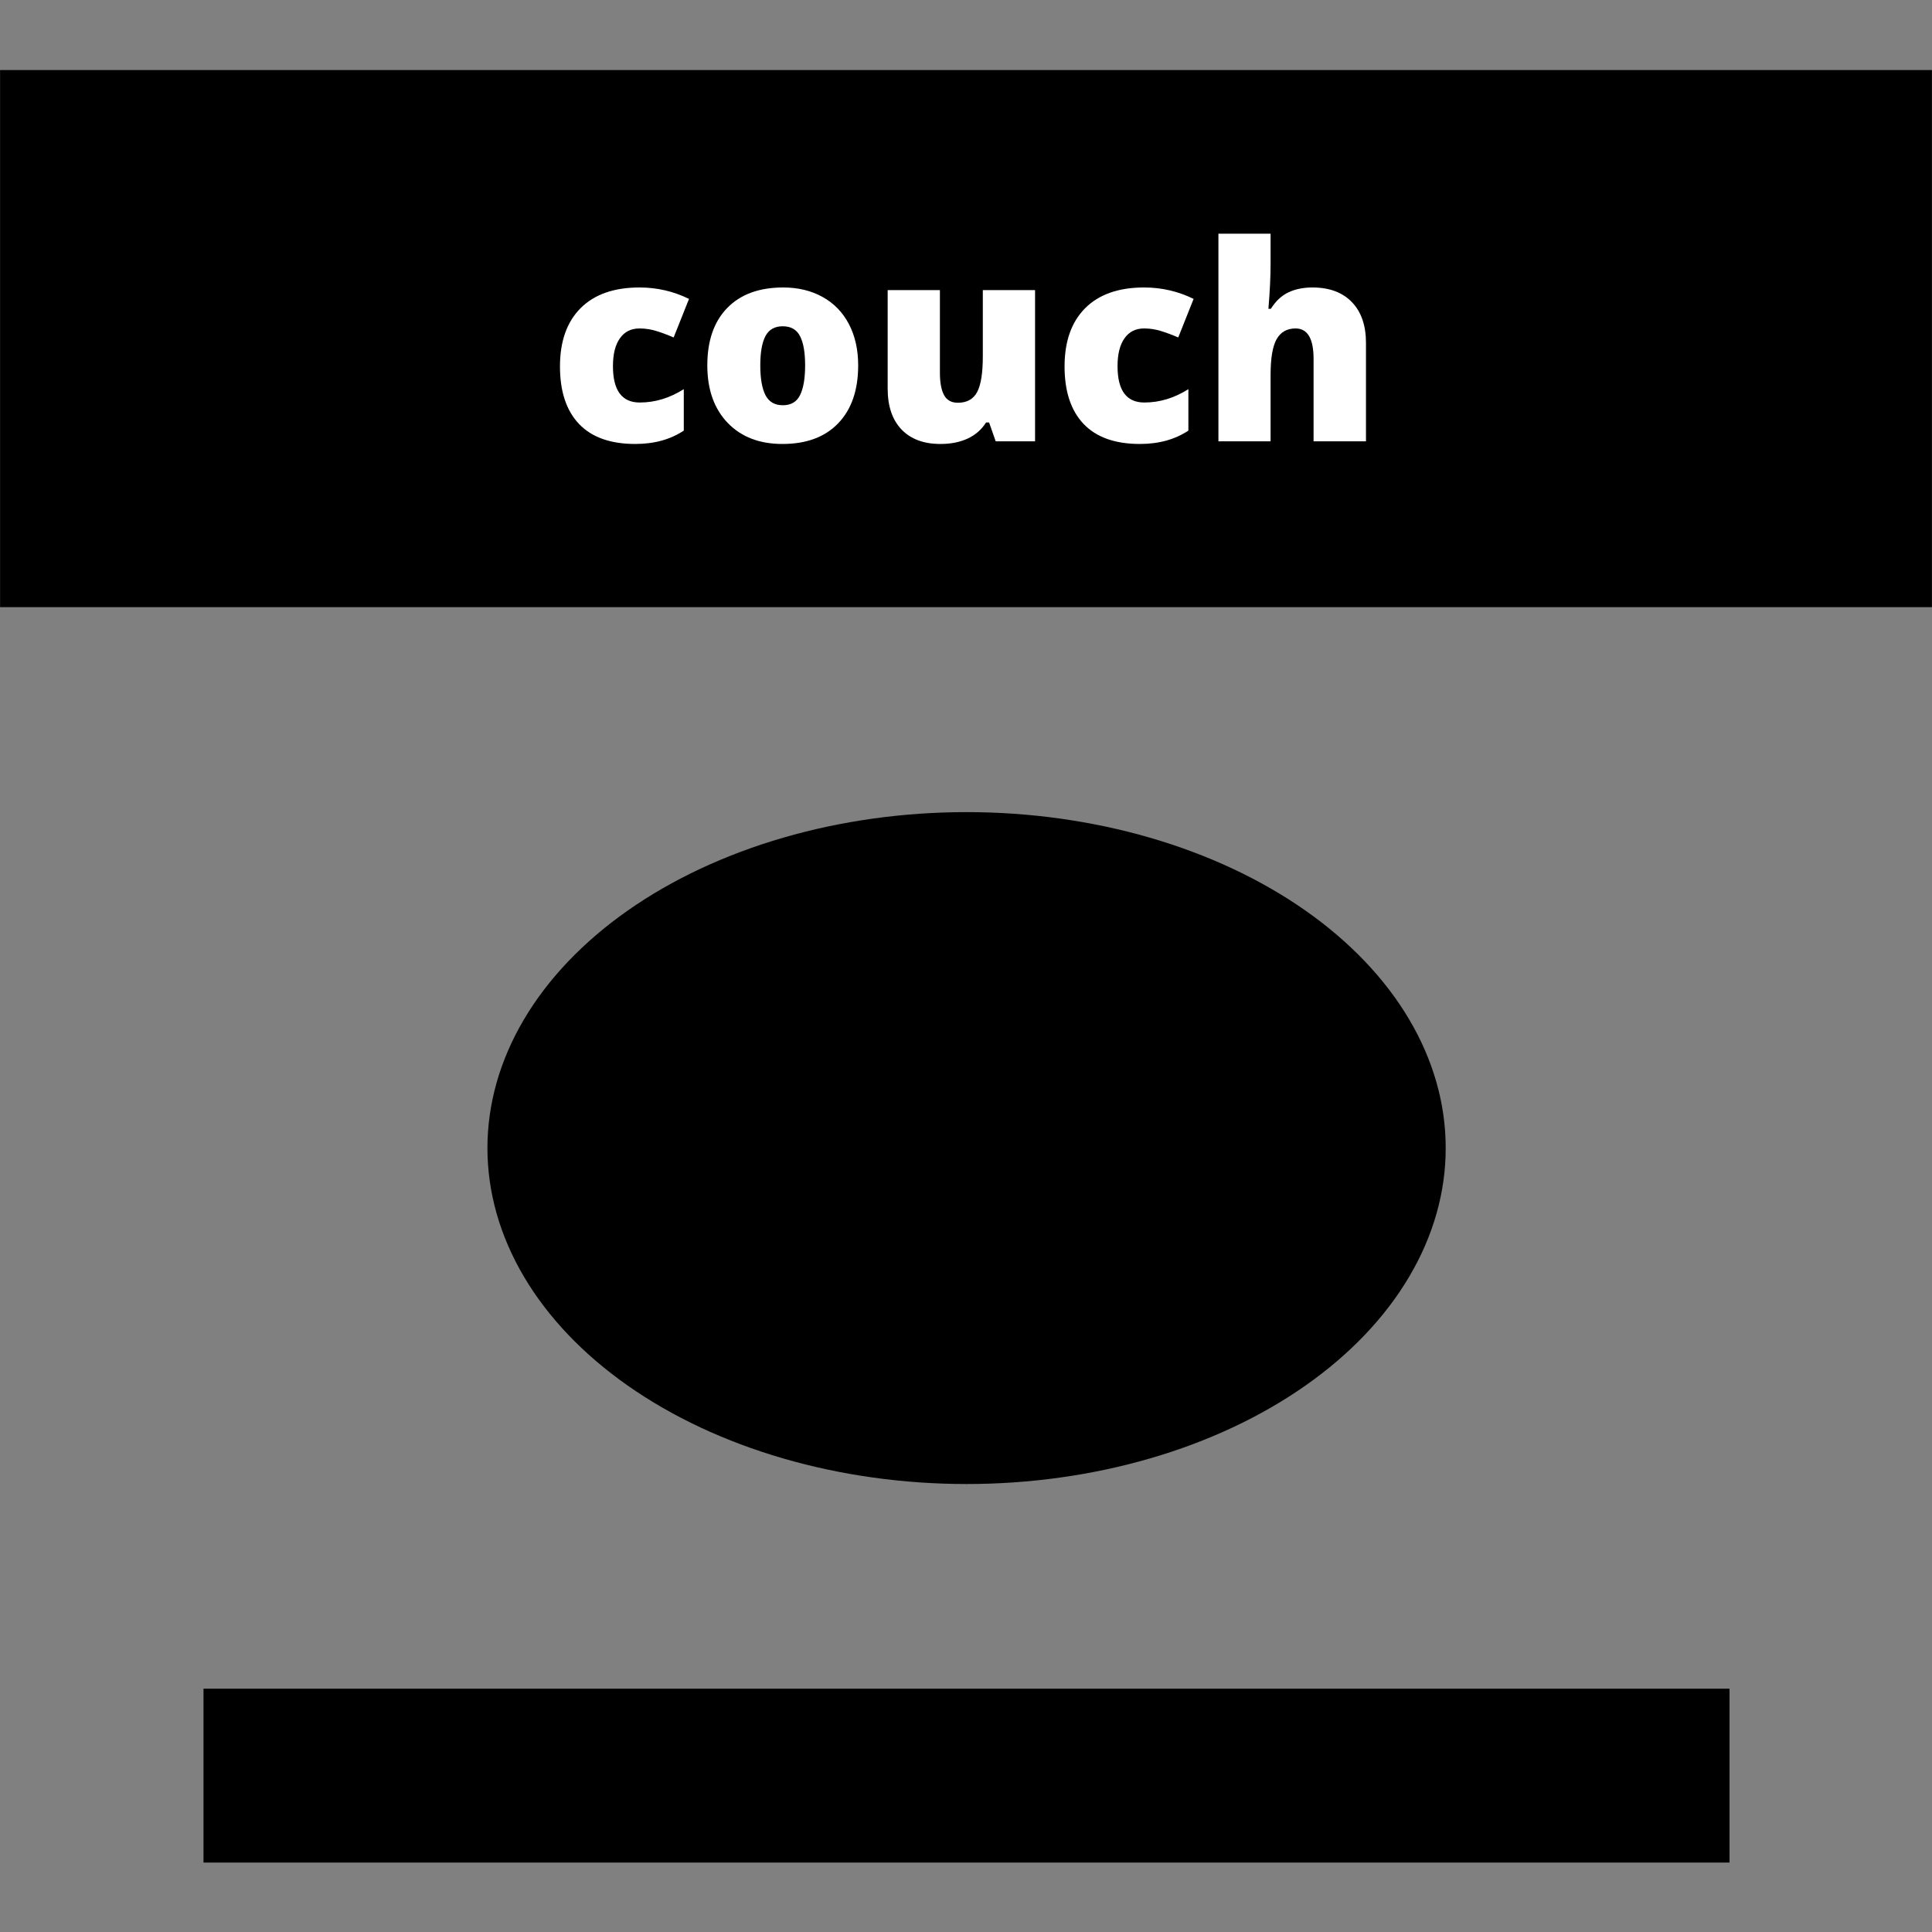 <svg xmlns="http://www.w3.org/2000/svg" xmlns:xlink="http://www.w3.org/1999/xlink" width="500" zoomAndPan="magnify" viewBox="0 0 375 375" height="500" preserveAspectRatio="xMidYMid meet" version="1.0"><rect x="0" y="0" width="375" height="375" fill="#808080" stroke="none"/><defs><g><g id="id1"/></g><clipPath id="id2"><path d="M 94.609 157.59 L 280.609 157.59 L 280.609 288.09 L 94.609 288.09 Z M 94.609 157.59 " clip-rule="nonzero"/></clipPath></defs><path fill="rgb(0%, 0%, 0%)" d="M 0.016 13.598 L 374.984 13.598 L 374.984 117.848 L 0.016 117.848 L 0.016 13.598 " fill-opacity="1" fill-rule="nonzero"/><path fill="rgb(0%, 0%, 0%)" d="M 39.5 327.773 L 335.699 327.773 L 335.699 361.523 L 39.5 361.523 L 39.5 327.773 " fill-opacity="1" fill-rule="nonzero"/><g clip-path="url(#id2)"><path fill="rgb(0%, 0%, 0%)" d="M 280.609 222.84 C 280.609 223.906 280.574 224.973 280.5 226.039 C 280.426 227.105 280.312 228.168 280.164 229.23 C 280.016 230.293 279.828 231.352 279.605 232.406 C 279.383 233.465 279.121 234.516 278.824 235.562 C 278.527 236.605 278.195 237.648 277.824 238.684 C 277.453 239.719 277.047 240.746 276.605 241.77 C 276.164 242.789 275.688 243.801 275.176 244.809 C 274.66 245.812 274.113 246.809 273.531 247.793 C 272.949 248.777 272.332 249.754 271.684 250.719 C 271.031 251.684 270.348 252.637 269.629 253.578 C 268.91 254.52 268.16 255.449 267.379 256.363 C 266.598 257.277 265.781 258.18 264.938 259.066 C 264.094 259.953 263.215 260.828 262.309 261.684 C 261.402 262.539 260.465 263.383 259.5 264.207 C 258.535 265.031 257.543 265.84 256.52 266.629 C 255.496 267.422 254.449 268.195 253.371 268.949 C 252.297 269.703 251.195 270.438 250.066 271.156 C 248.938 271.871 247.785 272.57 246.609 273.246 C 245.434 273.922 244.234 274.578 243.012 275.215 C 241.789 275.852 240.543 276.465 239.277 277.059 C 238.012 277.652 236.727 278.223 235.422 278.77 C 234.117 279.32 232.793 279.844 231.449 280.348 C 230.109 280.852 228.75 281.332 227.375 281.785 C 225.996 282.242 224.605 282.676 223.199 283.082 C 221.793 283.492 220.375 283.875 218.941 284.234 C 217.508 284.594 216.062 284.93 214.605 285.238 C 213.152 285.551 211.684 285.832 210.207 286.094 C 208.73 286.352 207.246 286.586 205.754 286.793 C 204.262 287.004 202.762 287.184 201.258 287.34 C 199.75 287.496 198.242 287.629 196.727 287.734 C 195.211 287.836 193.695 287.918 192.176 287.969 C 190.652 288.02 189.133 288.047 187.609 288.047 C 186.09 288.047 184.566 288.02 183.047 287.969 C 181.527 287.918 180.012 287.836 178.496 287.734 C 176.98 287.629 175.469 287.496 173.965 287.34 C 172.461 287.184 170.961 287.004 169.469 286.793 C 167.977 286.586 166.488 286.352 165.016 286.094 C 163.539 285.832 162.07 285.551 160.613 285.238 C 159.156 284.93 157.715 284.594 156.281 284.234 C 154.848 283.875 153.426 283.492 152.02 283.082 C 150.613 282.676 149.223 282.242 147.848 281.785 C 146.473 281.332 145.113 280.852 143.77 280.348 C 142.43 279.844 141.105 279.32 139.801 278.77 C 138.492 278.223 137.207 277.652 135.941 277.059 C 134.676 276.465 133.434 275.852 132.211 275.215 C 130.988 274.578 129.789 273.922 128.613 273.246 C 127.438 272.57 126.285 271.871 125.156 271.156 C 124.027 270.438 122.926 269.703 121.852 268.949 C 120.773 268.195 119.723 267.422 118.703 266.629 C 117.68 265.84 116.688 265.031 115.723 264.207 C 114.754 263.383 113.82 262.539 112.914 261.684 C 112.008 260.828 111.129 259.953 110.285 259.066 C 109.438 258.18 108.625 257.277 107.844 256.363 C 107.059 255.449 106.309 254.52 105.594 253.578 C 104.875 252.637 104.191 251.684 103.539 250.719 C 102.891 249.754 102.273 248.777 101.691 247.793 C 101.109 246.809 100.559 245.812 100.047 244.809 C 99.535 243.801 99.059 242.789 98.617 241.77 C 98.172 240.746 97.77 239.719 97.398 238.684 C 97.027 237.648 96.695 236.605 96.398 235.562 C 96.102 234.516 95.84 233.465 95.617 232.406 C 95.395 231.352 95.207 230.293 95.059 229.23 C 94.91 228.168 94.797 227.105 94.723 226.039 C 94.648 224.973 94.609 223.906 94.609 222.84 C 94.609 221.773 94.648 220.707 94.723 219.641 C 94.797 218.574 94.91 217.512 95.059 216.449 C 95.207 215.387 95.395 214.328 95.617 213.27 C 95.84 212.215 96.102 211.164 96.398 210.117 C 96.695 209.07 97.027 208.031 97.398 206.996 C 97.77 205.961 98.172 204.934 98.617 203.91 C 99.059 202.891 99.535 201.875 100.047 200.871 C 100.559 199.867 101.109 198.871 101.691 197.887 C 102.273 196.898 102.891 195.926 103.539 194.961 C 104.191 193.996 104.875 193.043 105.594 192.102 C 106.309 191.16 107.059 190.23 107.844 189.316 C 108.625 188.402 109.438 187.5 110.285 186.613 C 111.129 185.723 112.008 184.852 112.914 183.996 C 113.82 183.137 114.754 182.297 115.723 181.473 C 116.688 180.648 117.68 179.84 118.703 179.047 C 119.723 178.258 120.773 177.484 121.852 176.73 C 122.926 175.977 124.027 175.238 125.156 174.523 C 126.285 173.809 127.438 173.109 128.613 172.434 C 129.789 171.758 130.988 171.102 132.211 170.465 C 133.434 169.828 134.676 169.215 135.941 168.621 C 137.207 168.027 138.492 167.457 139.801 166.91 C 141.105 166.359 142.43 165.836 143.77 165.332 C 145.113 164.828 146.473 164.348 147.848 163.891 C 149.223 163.438 150.613 163.004 152.02 162.594 C 153.426 162.188 154.848 161.805 156.281 161.441 C 157.715 161.082 159.156 160.75 160.613 160.438 C 162.07 160.129 163.539 159.844 165.016 159.586 C 166.488 159.328 167.977 159.094 169.469 158.883 C 170.961 158.676 172.461 158.492 173.965 158.336 C 175.469 158.18 176.98 158.051 178.496 157.945 C 180.012 157.84 181.527 157.762 183.047 157.711 C 184.566 157.656 186.09 157.633 187.609 157.633 C 189.133 157.633 190.652 157.656 192.176 157.711 C 193.695 157.762 195.211 157.84 196.727 157.945 C 198.242 158.051 199.75 158.18 201.258 158.336 C 202.762 158.492 204.262 158.676 205.754 158.883 C 207.246 159.094 208.73 159.328 210.207 159.586 C 211.684 159.844 213.152 160.129 214.605 160.438 C 216.062 160.75 217.508 161.082 218.941 161.441 C 220.375 161.805 221.793 162.188 223.199 162.594 C 224.605 163.004 225.996 163.438 227.375 163.891 C 228.75 164.348 230.109 164.828 231.449 165.332 C 232.793 165.836 234.117 166.359 235.422 166.91 C 236.727 167.457 238.012 168.027 239.277 168.621 C 240.543 169.215 241.789 169.828 243.012 170.465 C 244.234 171.102 245.434 171.758 246.609 172.434 C 247.785 173.109 248.938 173.809 250.066 174.523 C 251.195 175.238 252.297 175.977 253.371 176.73 C 254.449 177.484 255.496 178.258 256.52 179.047 C 257.543 179.84 258.535 180.648 259.5 181.473 C 260.465 182.297 261.402 183.137 262.309 183.996 C 263.215 184.852 264.094 185.723 264.938 186.613 C 265.781 187.5 266.598 188.402 267.379 189.316 C 268.16 190.23 268.91 191.16 269.629 192.102 C 270.348 193.043 271.031 193.996 271.684 194.961 C 272.332 195.926 272.949 196.898 273.531 197.887 C 274.113 198.871 274.66 199.867 275.176 200.871 C 275.688 201.875 276.164 202.891 276.605 203.91 C 277.047 204.934 277.453 205.961 277.824 206.996 C 278.195 208.031 278.527 209.07 278.824 210.117 C 279.121 211.164 279.383 212.215 279.605 213.27 C 279.828 214.328 280.016 215.387 280.164 216.449 C 280.312 217.512 280.426 218.574 280.5 219.641 C 280.574 220.707 280.609 221.773 280.609 222.84 Z M 280.609 222.84 " fill-opacity="1" fill-rule="nonzero"/></g><g fill="rgb(100%, 100%, 100%)" fill-opacity="1"><g transform="translate(106.457, 85.658)"><g><path d="M 16.859 0.516 C 12.055 0.516 8.414 -0.773 5.938 -3.359 C 3.469 -5.953 2.234 -9.676 2.234 -14.531 C 2.234 -19.395 3.566 -23.164 6.234 -25.844 C 8.91 -28.52 12.723 -29.859 17.672 -29.859 C 21.066 -29.859 24.27 -29.117 27.281 -27.641 L 24.297 -20.156 C 23.066 -20.688 21.93 -21.109 20.891 -21.422 C 19.859 -21.742 18.785 -21.906 17.672 -21.906 C 16.023 -21.906 14.754 -21.266 13.859 -19.984 C 12.961 -18.711 12.516 -16.91 12.516 -14.578 C 12.516 -9.879 14.25 -7.531 17.719 -7.531 C 20.688 -7.531 23.535 -8.395 26.266 -10.125 L 26.266 -2.078 C 23.66 -0.348 20.523 0.516 16.859 0.516 Z M 16.859 0.516 "/></g></g></g><g fill="rgb(100%, 100%, 100%)" fill-opacity="1"><g transform="translate(135.055, 85.658)"><g><path d="M 31.516 -14.734 C 31.516 -9.93 30.223 -6.188 27.641 -3.5 C 25.066 -0.82 21.457 0.516 16.812 0.516 C 12.352 0.516 8.805 -0.852 6.172 -3.594 C 3.547 -6.344 2.234 -10.055 2.234 -14.734 C 2.234 -19.516 3.52 -23.227 6.094 -25.875 C 8.676 -28.531 12.301 -29.859 16.969 -29.859 C 19.852 -29.859 22.398 -29.242 24.609 -28.016 C 26.816 -26.797 28.52 -25.039 29.719 -22.75 C 30.914 -20.469 31.516 -17.797 31.516 -14.734 Z M 12.516 -14.734 C 12.516 -12.211 12.848 -10.289 13.516 -8.969 C 14.191 -7.656 15.32 -7 16.906 -7 C 18.477 -7 19.586 -7.656 20.234 -8.969 C 20.891 -10.289 21.219 -12.211 21.219 -14.734 C 21.219 -17.242 20.891 -19.133 20.234 -20.406 C 19.578 -21.688 18.453 -22.328 16.859 -22.328 C 15.305 -22.328 14.191 -21.691 13.516 -20.422 C 12.848 -19.148 12.516 -17.254 12.516 -14.734 Z M 12.516 -14.734 "/></g></g></g><g fill="rgb(100%, 100%, 100%)" fill-opacity="1"><g transform="translate(168.858, 85.658)"><g><path d="M 24.406 0 L 23.125 -3.656 L 22.531 -3.656 C 21.688 -2.301 20.508 -1.266 19 -0.547 C 17.488 0.16 15.711 0.516 13.672 0.516 C 10.441 0.516 7.926 -0.422 6.125 -2.297 C 4.332 -4.172 3.438 -6.816 3.438 -10.234 L 3.438 -29.344 L 13.578 -29.344 L 13.578 -13.312 C 13.578 -11.395 13.848 -9.941 14.391 -8.953 C 14.93 -7.973 15.82 -7.484 17.062 -7.484 C 18.812 -7.484 20.055 -8.172 20.797 -9.547 C 21.535 -10.922 21.906 -13.238 21.906 -16.5 L 21.906 -29.344 L 32.047 -29.344 L 32.047 0 Z M 24.406 0 "/></g></g></g><g fill="rgb(100%, 100%, 100%)" fill-opacity="1"><g transform="translate(204.398, 85.658)"><g><path d="M 16.859 0.516 C 12.055 0.516 8.414 -0.773 5.938 -3.359 C 3.469 -5.953 2.234 -9.676 2.234 -14.531 C 2.234 -19.395 3.566 -23.164 6.234 -25.844 C 8.91 -28.52 12.723 -29.859 17.672 -29.859 C 21.066 -29.859 24.27 -29.117 27.281 -27.641 L 24.297 -20.156 C 23.066 -20.688 21.93 -21.109 20.891 -21.422 C 19.859 -21.742 18.785 -21.906 17.672 -21.906 C 16.023 -21.906 14.754 -21.266 13.859 -19.984 C 12.961 -18.711 12.516 -16.91 12.516 -14.578 C 12.516 -9.879 14.25 -7.531 17.719 -7.531 C 20.688 -7.531 23.535 -8.395 26.266 -10.125 L 26.266 -2.078 C 23.66 -0.348 20.523 0.516 16.859 0.516 Z M 16.859 0.516 "/></g></g></g><g fill="rgb(100%, 100%, 100%)" fill-opacity="1"><g transform="translate(232.995, 85.658)"><g><path d="M 21.969 0 L 21.969 -16 C 21.969 -19.938 20.801 -21.906 18.469 -21.906 C 16.812 -21.906 15.586 -21.211 14.797 -19.828 C 14.016 -18.441 13.625 -16.133 13.625 -12.906 L 13.625 0 L 3.5 0 L 3.5 -40.297 L 13.625 -40.297 L 13.625 -34.578 C 13.625 -31.984 13.484 -29.031 13.203 -25.719 L 13.672 -25.719 C 14.641 -27.238 15.785 -28.305 17.109 -28.922 C 18.441 -29.547 19.988 -29.859 21.75 -29.859 C 25.031 -29.859 27.582 -28.91 29.406 -27.016 C 31.227 -25.129 32.141 -22.488 32.141 -19.094 L 32.141 0 Z M 21.969 0 "/></g></g></g></svg>